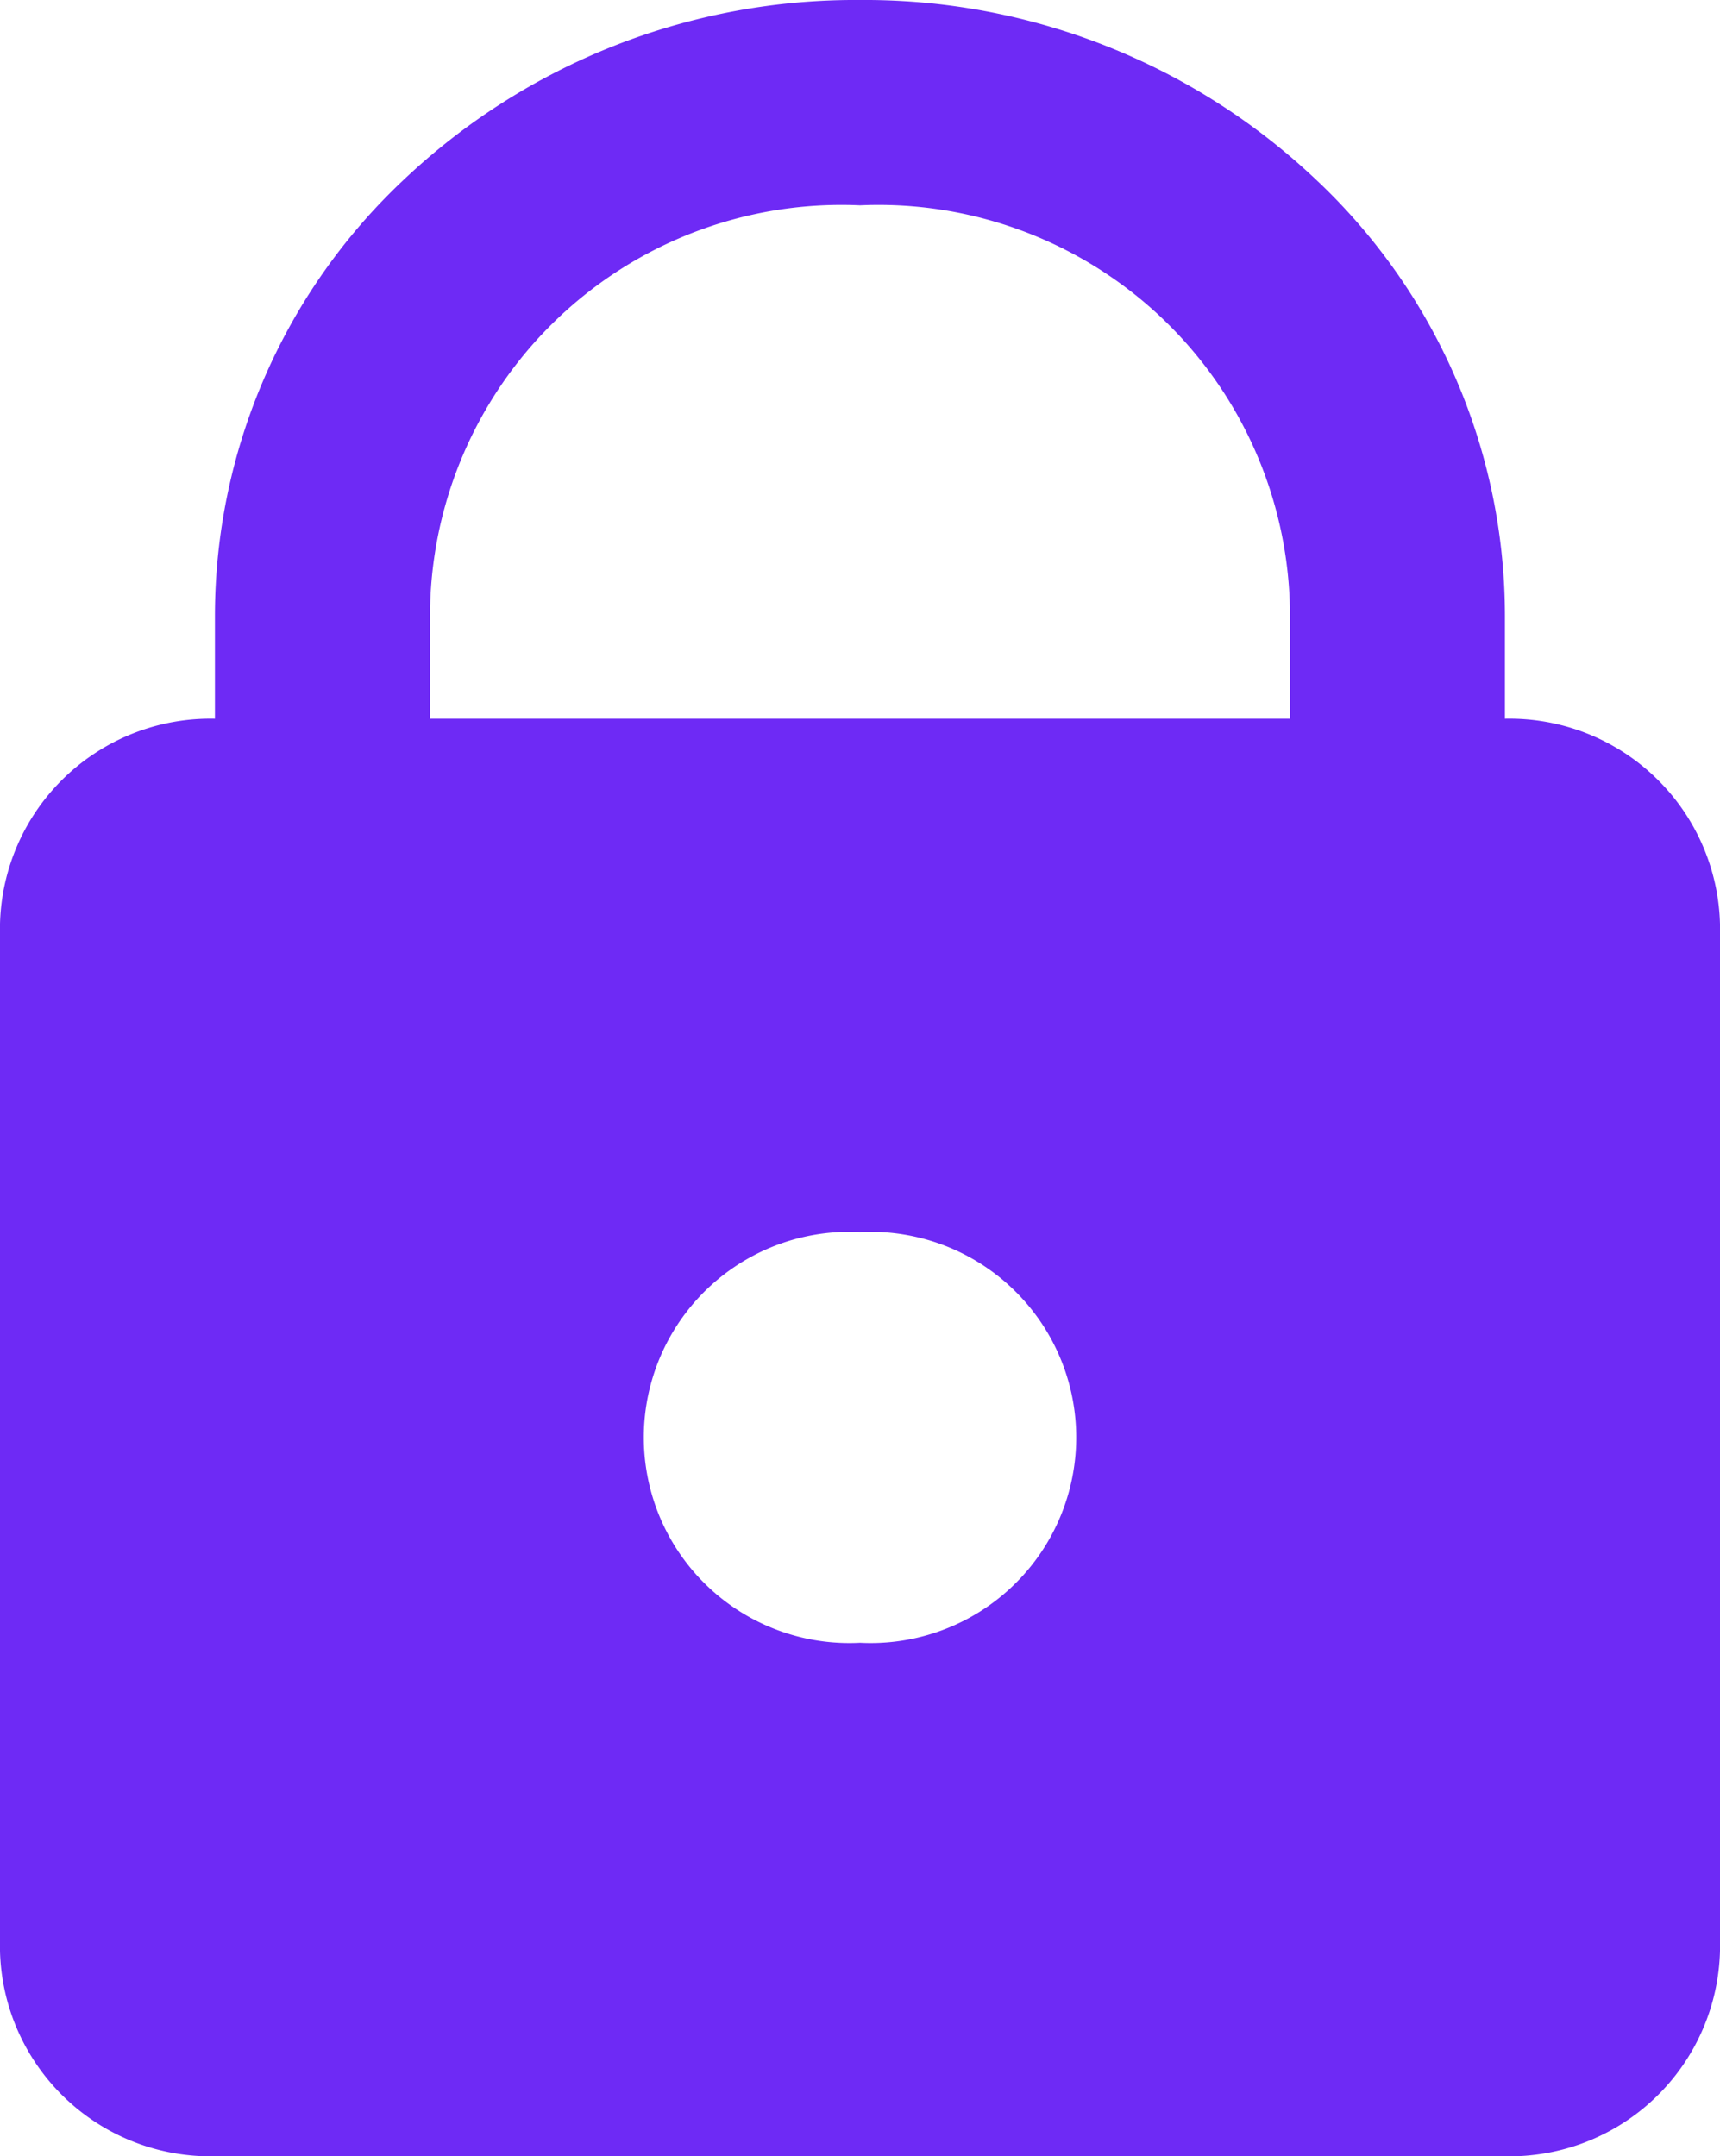 <svg xmlns="http://www.w3.org/2000/svg" width="12.5" height="15.667" viewBox="0 0 12.5 15.667">
    <path fill="#6e2af5" d="M10.937 15.667H1.562A1.53 1.53 0 0 1 0 14.175V6.714a1.53 1.53 0 0 1 1.562-1.492v-.746a4.349 4.349 0 0 1 1.37-3.168A4.773 4.773 0 0 1 6.25 0a4.773 4.773 0 0 1 3.317 1.308 4.349 4.349 0 0 1 1.37 3.168v.746A1.531 1.531 0 0 1 12.5 6.714v7.46a1.53 1.53 0 0 1-1.563 1.493zM6.25 8.952a1.494 1.494 0 1 0 0 2.984 1.494 1.494 0 1 0 0-2.984zm0-7.46a2.99 2.99 0 0 0-3.125 2.984v.746h6.25v-.746A2.99 2.99 0 0 0 6.25 1.492z"/>
</svg>
